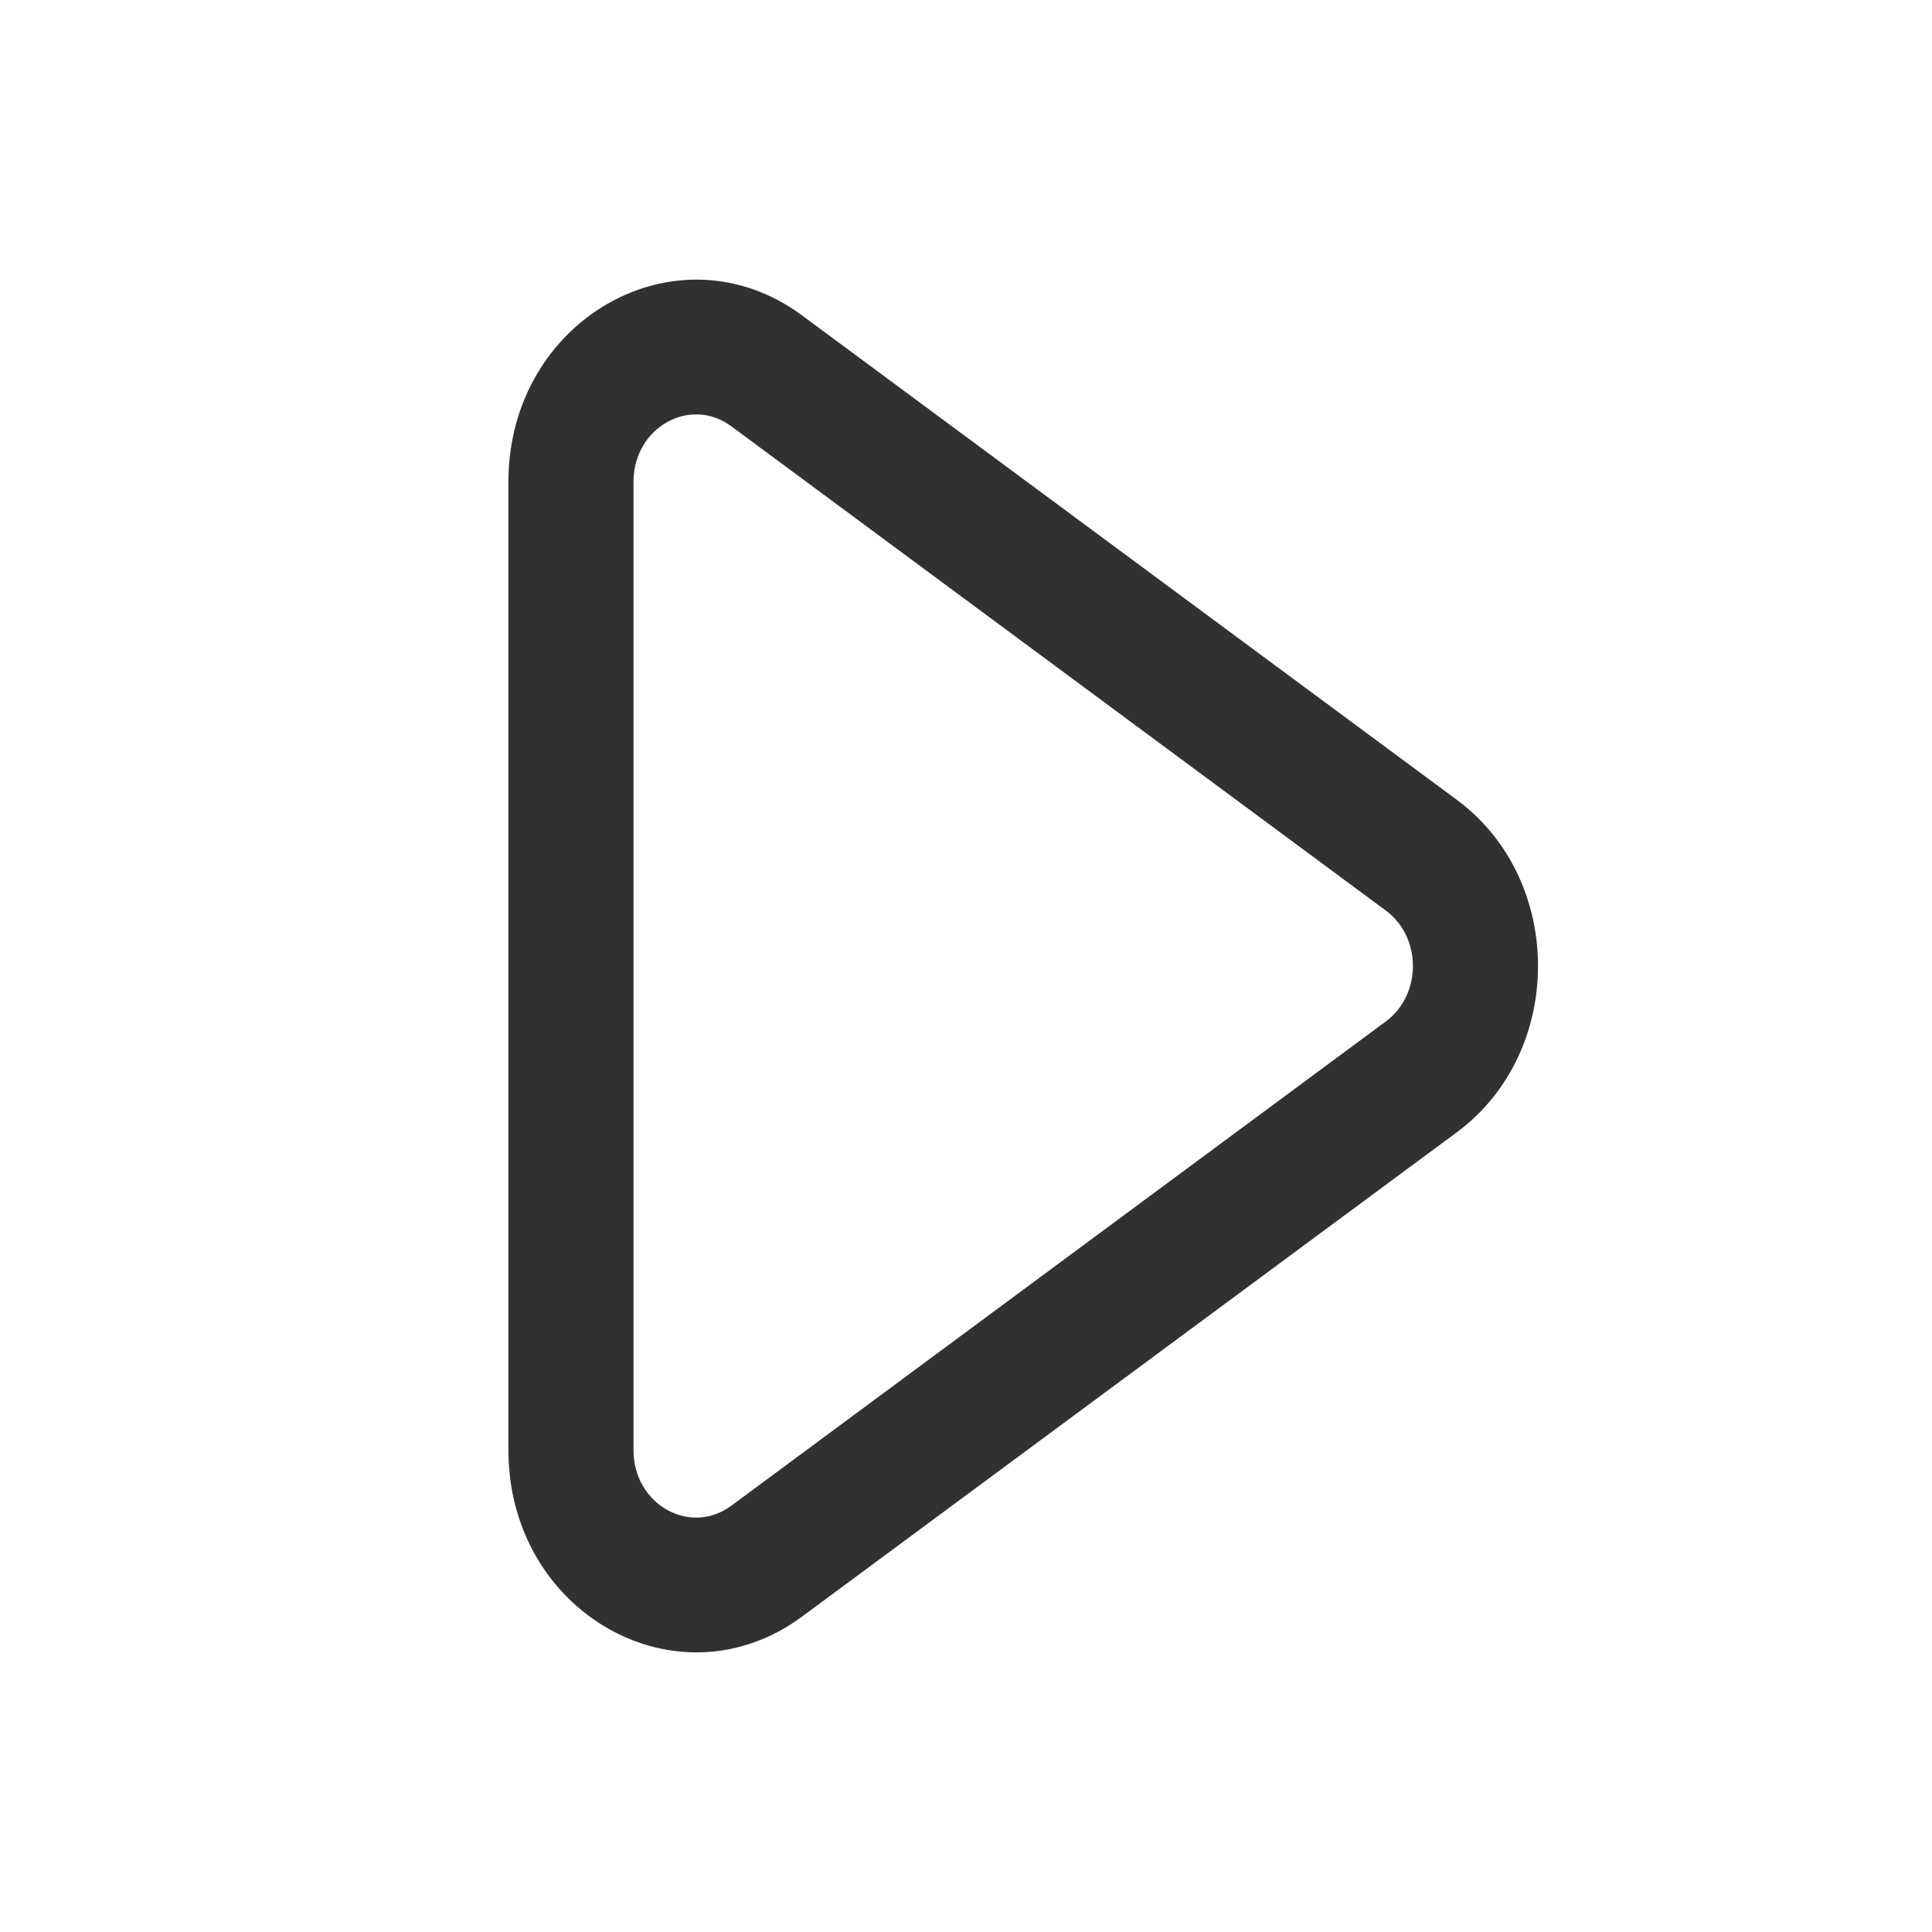 <svg width="19" height="19" viewBox="0 0 19 19" fill="none" xmlns="http://www.w3.org/2000/svg">
<path fill-rule="evenodd" clip-rule="evenodd" d="M7.193 4.193C6.785 3.891 6.23 4.205 6.23 4.738V14.262C6.23 14.795 6.785 15.109 7.193 14.807L13.629 10.045C13.984 9.782 13.984 9.218 13.629 8.955L7.193 4.193ZM5 4.738C5 3.14 6.665 2.197 7.889 3.103L14.326 7.865C15.392 8.653 15.392 10.347 14.326 11.136L7.889 15.897C6.665 16.803 5 15.86 5 14.262V4.738Z" fill="#303133"/>
</svg>
